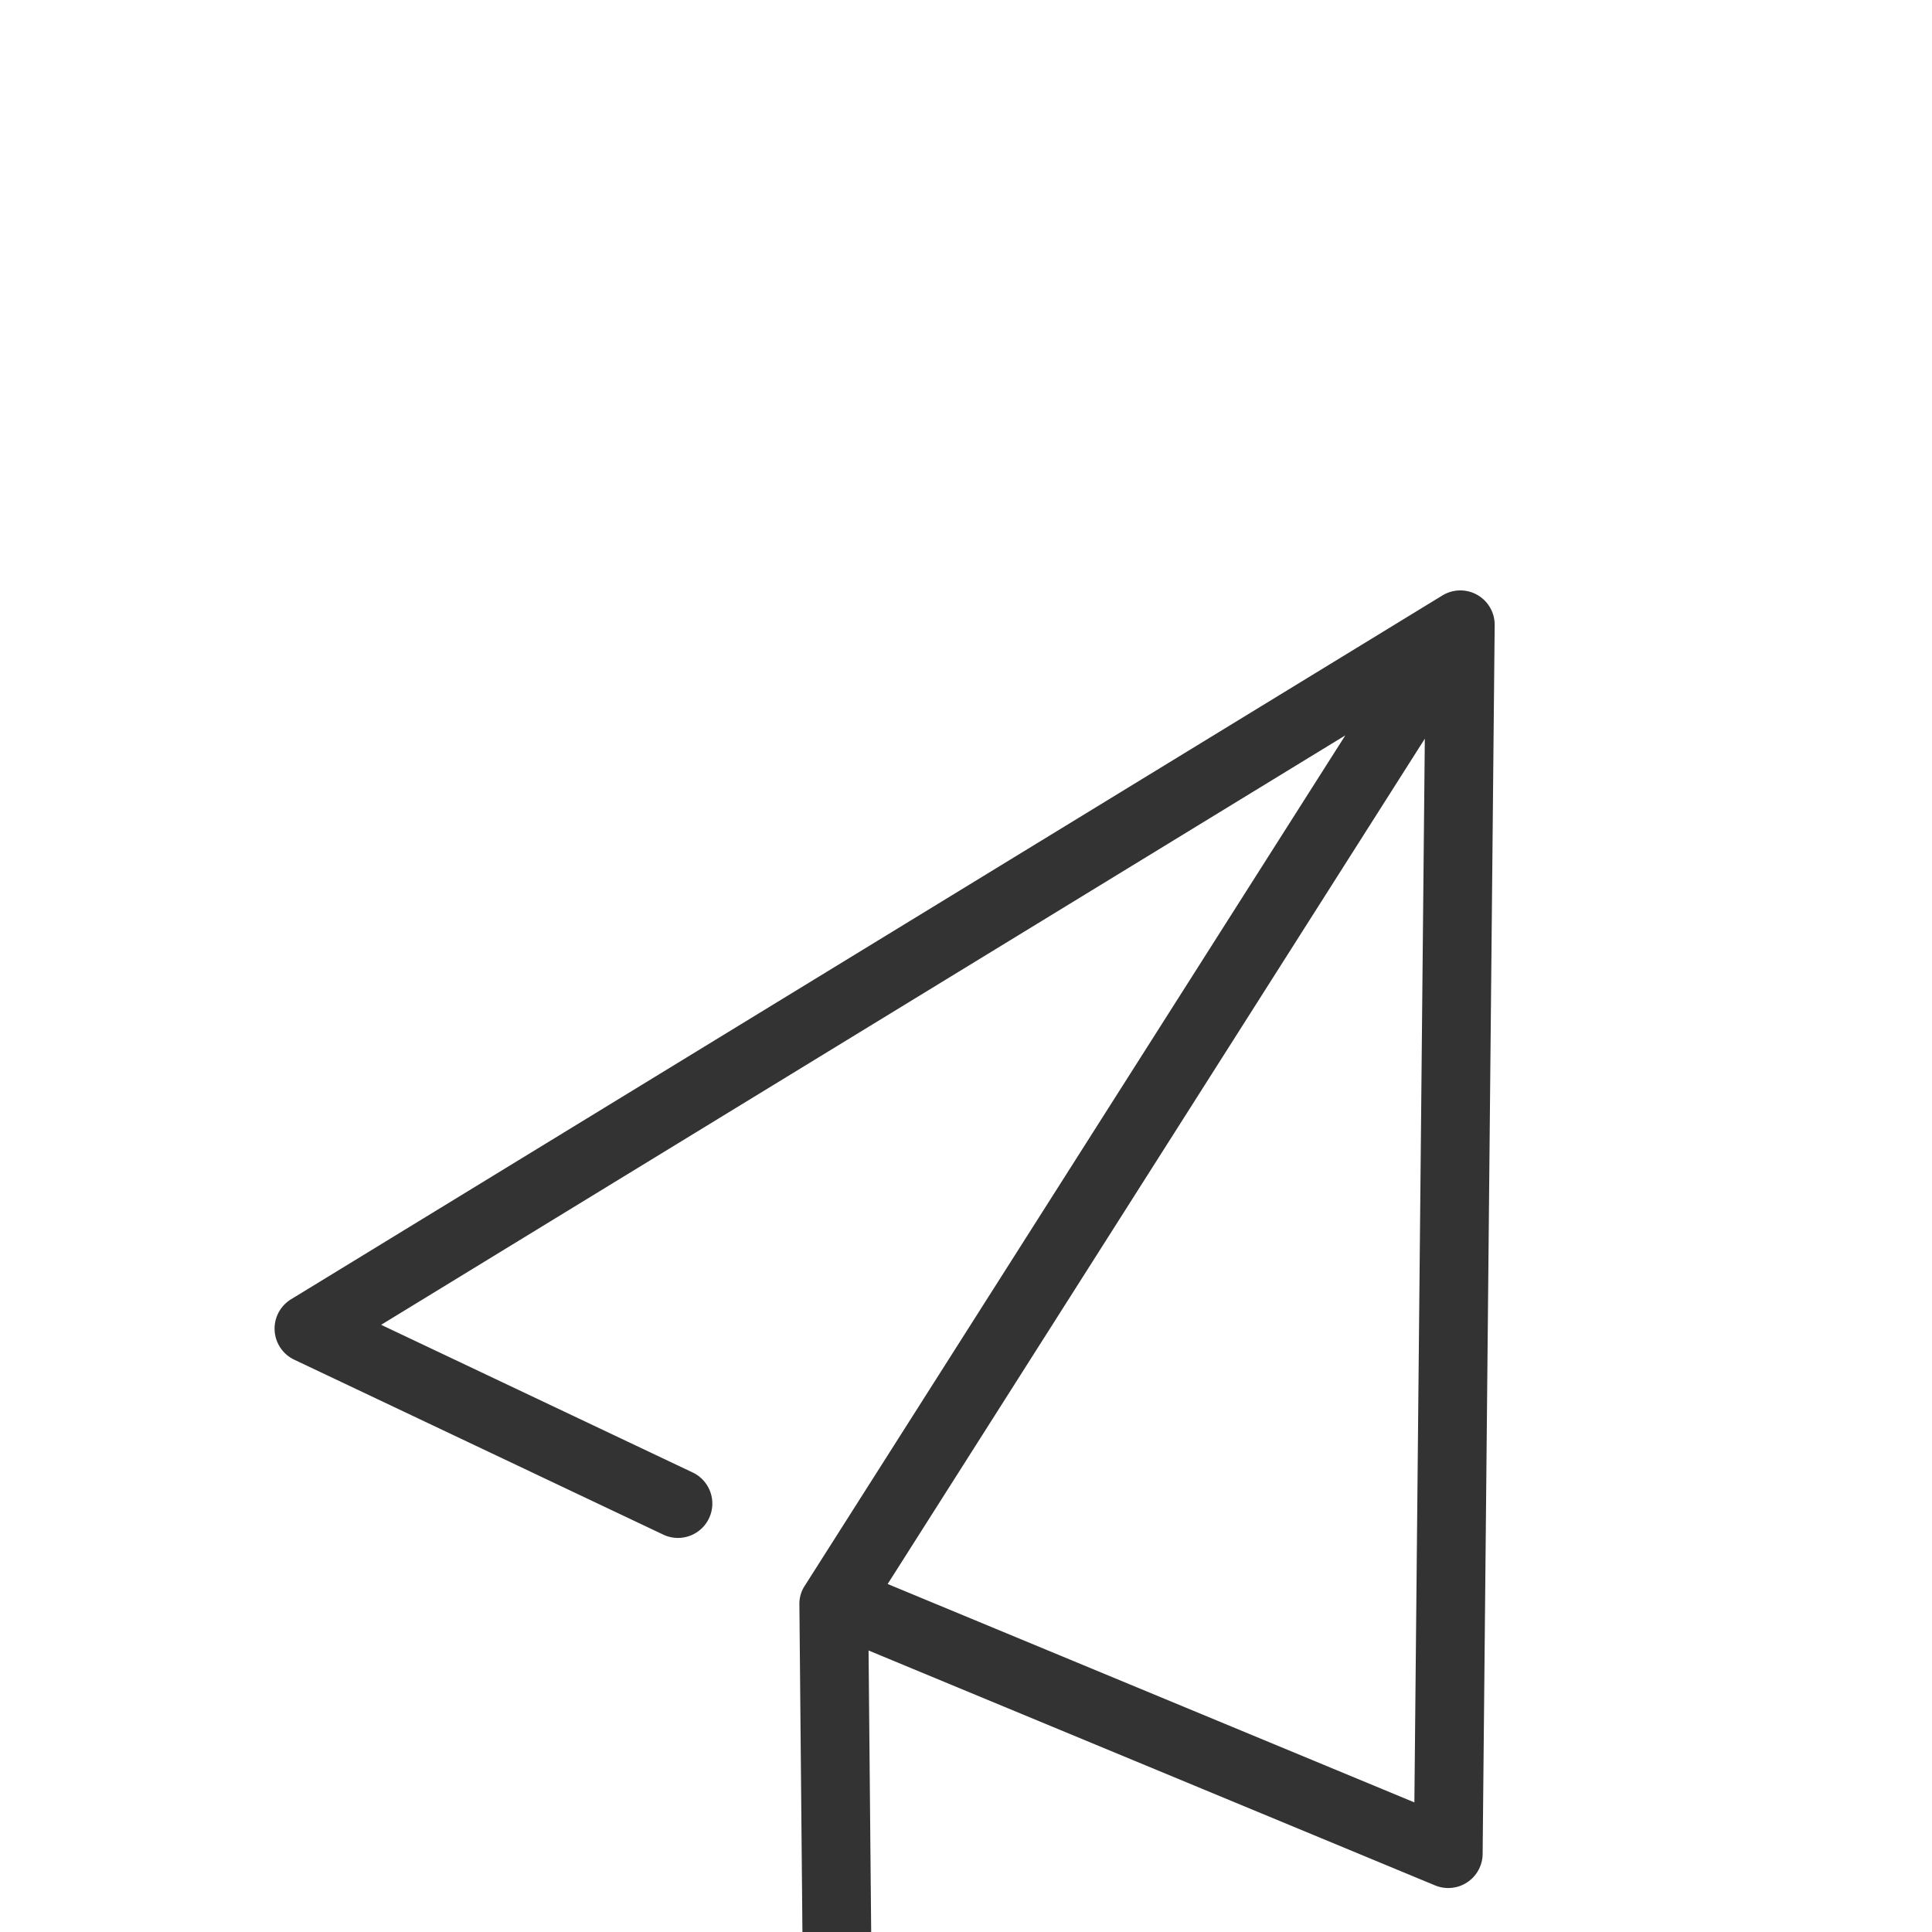 <!--?xml version="1.0" standalone="no"?--><svg class="icon" width="200px" height="200.00px" viewBox="-37 -288 1199 1199" version="1.1" xmlns="http://www.w3.org/2000/svg"><path fill="#333333" d="M879.795 81.186a21.35 21.35 0 0 0-21.649 0.358L143.607 518.349a21.333 21.333 0 0 0 1.997 37.478l229.001 108.553a21.333 21.333 0 1 0 18.278-38.554l-193.348-91.648L797.909 168.363 462.43 696.141a20.19 20.19 0 0 0-3.328 11.307l1.997 215.68c0.111 11.699 9.634 19.797 21.333 19.797h0.196c11.785 0 21.248-8.431 21.137-20.215l-1.732-186.411 351.582 145.783a21.325 21.325 0 0 0 19.934-1.911 21.333 21.333 0 0 0 9.574-17.596l7.475-762.641a21.325 21.325 0 0 0-10.803-18.748z m-365.909 613.845l333.355-524.595-6.477 660.13-326.878-135.535z"></path></svg>